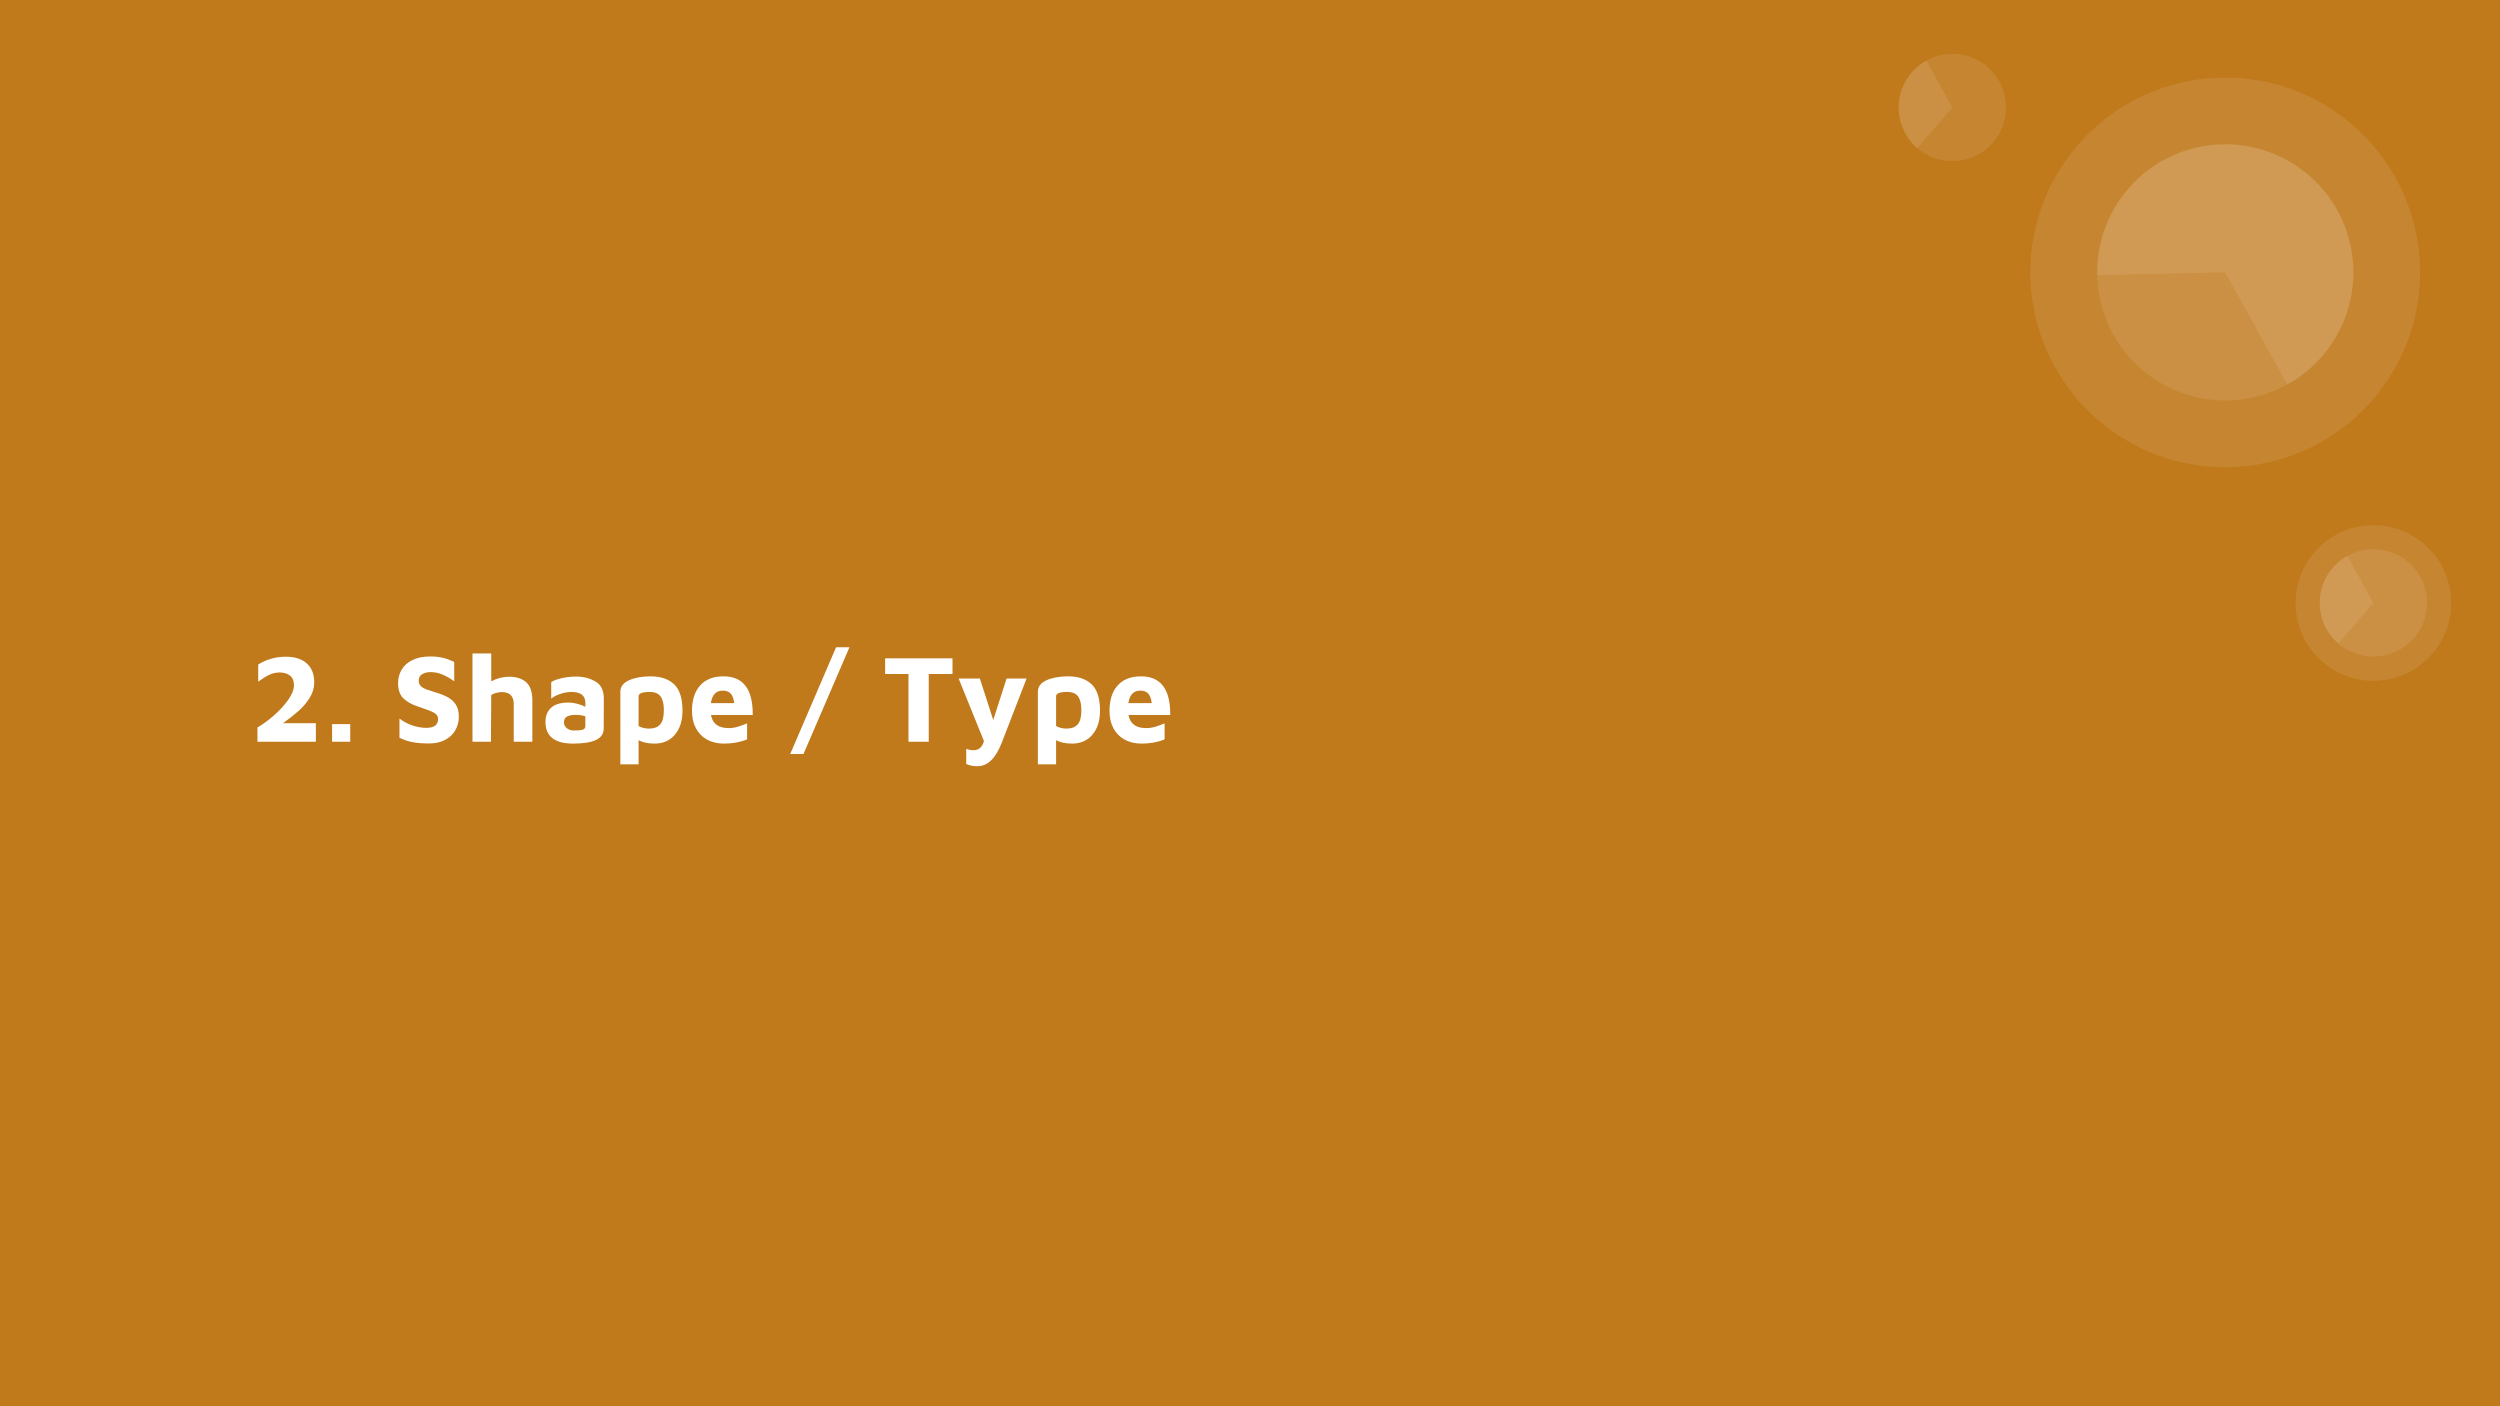 <svg version="1.1" viewBox="0.0 0.0 960.0 540.0" fill="none" stroke="none" stroke-linecap="square" stroke-miterlimit="10" xmlns:xlink="http://www.w3.org/1999/xlink" xmlns="http://www.w3.org/2000/svg"><rect x="0.0" y="0.0" width="960.0" height="540.0" fill="#333333" stroke="none"/><clipPath id="g3a1d405597_0_288.0"><path d="m0 0l960.0 0l0 540.0l-960.0 0l0 -540.0z" clip-rule="nonzero"/></clipPath><g clip-path="url(#g3a1d405597_0_288.0)"><path fill="#c0791b" d="m0 0l960.0 0l0 540.0l-960.0 0z" fill-rule="evenodd"/><path fill="#ffffff" fill-opacity="0.09" d="m894.375 133.421l0 0c-15.916 22.022 -46.671 26.971 -68.693 11.055l0 0c-10.575 -7.643 -17.681 -19.174 -19.754 -32.057c-2.073 -12.882 1.056 -26.061 8.699 -36.636l0 0c15.916 -22.022 46.671 -26.971 68.693 -11.055l0 0c22.022 15.916 26.971 46.671 11.055 68.693z" fill-rule="evenodd"/><path fill="#ffffff" fill-opacity="0.09" d="m805.314 105.628l0 0c-0.503 -24.117 16.553 -45.041 40.276 -49.411c23.723 -4.369 47.115 9.106 55.237 31.819c8.122 22.714 -1.422 47.966 -22.537 59.63l-23.789 -43.065z" fill-rule="evenodd"/><path fill="#ffffff" fill-opacity="0.09" d="m915.141 148.436l0 0c-24.205 33.494 -70.986 41.024 -104.488 16.819l0 0c-16.088 -11.624 -26.9 -29.161 -30.057 -48.753c-3.157 -19.592 1.599 -39.635 13.223 -55.72l0 0c24.205 -33.494 70.986 -41.024 104.488 -16.819l0 0c33.502 24.205 41.039 70.979 16.835 104.472z" fill-rule="evenodd"/><path fill="#ffffff" fill-opacity="0.09" d="m887.152 214.036l0 0c9.672 -13.377 28.356 -16.38 41.732 -6.709l0 0c6.424 4.644 10.739 11.65 11.997 19.477c1.258 7.826 -0.644 15.832 -5.289 22.256l0 0c-9.672 13.377 -28.356 16.38 -41.732 6.709l0 0c-13.377 -9.672 -16.38 -28.356 -6.709 -41.732z" fill-rule="evenodd"/><path fill="#ffffff" fill-opacity="0.09" d="m894.658 219.429l0 0c6.671 -9.237 19.567 -11.317 28.803 -4.646l0 0c4.436 3.203 7.417 8.038 8.288 13.439c0.871 5.402 -0.439 10.928 -3.642 15.364l0 0c-6.671 9.237 -19.567 11.317 -28.803 4.646l0 0c-9.237 -6.671 -11.317 -19.567 -4.646 -28.803z" fill-rule="evenodd"/><path fill="#ffffff" fill-opacity="0.09" d="m897.893 247.116l0 0c-5.103 -4.411 -7.728 -11.038 -7.029 -17.747c0.699 -6.709 4.634 -12.653 10.537 -15.916l9.982 18.055z" fill-rule="evenodd"/><path fill="#ffffff" fill-opacity="0.09" d="m732.994 29.203l0 0c6.671 -9.237 19.567 -11.317 28.803 -4.646l0 0c4.436 3.203 7.417 8.038 8.288 13.439c0.871 5.402 -0.439 10.928 -3.642 15.364l0 0c-6.671 9.237 -19.567 11.317 -28.803 4.646l0 0c-9.237 -6.671 -11.317 -19.567 -4.646 -28.803z" fill-rule="evenodd"/><path fill="#ffffff" fill-opacity="0.09" d="m736.228 56.89l0 0c-5.103 -4.411 -7.728 -11.038 -7.029 -17.747c0.699 -6.709 4.634 -12.653 10.537 -15.916l9.982 18.055z" fill-rule="evenodd"/><path fill="#000000" fill-opacity="0.0" d="m86.509 80.168l614.992 0l0 375.15l-614.992 0z" fill-rule="evenodd"/><path fill="#ffffff" d="m121.29 277.713l0 7.109l-22.422 0l0 -5.469q2.984 -1.734 6.266 -4.578q3.281 -2.859 5.516 -6.0q2.234 -3.156 2.234 -5.656q0 -2.438 -1.484 -3.656q-1.484 -1.234 -4.031 -1.234q-2.109 0 -4.016 0.922q-1.891 0.906 -4.203 2.625l0 -6.609q4.859 -2.984 10.562 -2.984q5.281 0 8.109 2.578q2.844 2.562 2.844 7.266q0 3.172 -1.781 6.0q-1.781 2.828 -4.281 5.016q-2.484 2.188 -5.938 4.672l12.625 0zm6.231 0.344l6.969 0l0 6.766l-6.969 0l0 -6.766zm37.2 7.438q-3.641 0 -6.328 -0.516q-2.688 -0.5 -5.0 -1.688l0 -7.391q2.156 1.719 4.922 2.656q2.766 0.938 5.406 0.938q4.5 0 4.5 -3.406q0 -1.484 -1.438 -2.328q-1.438 -0.844 -4.656 -1.891q-1.484 -0.484 -1.812 -0.625q-3.469 -1.156 -5.469 -3.125q-1.984 -1.969 -1.984 -5.859q0 -2.734 1.344 -5.062q1.344 -2.328 4.125 -3.719q2.797 -1.391 6.875 -1.391q2.828 0 4.859 0.5q2.047 0.5 4.359 1.609l0 7.438q-2.016 -1.531 -4.328 -2.531q-2.297 -1.016 -4.656 -1.016q-2.109 0 -3.391 0.844q-1.266 0.828 -1.266 2.422q0 1.25 0.766 2.047q0.781 0.781 1.906 1.219q1.125 0.422 3.625 1.188q2.969 0.875 4.891 1.938q1.922 1.047 3.062 2.828q1.156 1.766 1.156 4.547q0 2.938 -1.344 5.297q-1.344 2.344 -3.953 3.719q-2.609 1.359 -6.172 1.359zm30.774 -25.625q4.219 0 6.562 2.109q2.359 2.109 2.359 6.906l0 15.938l-7.141 0l0 -14.453q0 -4.609 -4.609 -4.609q-1.109 0 -2.266 0.344q-1.156 0.328 -1.766 0.812l-0.109 17.906l-7.094 0l0 -33.891l7.203 0l0 10.703q3.312 -1.766 6.859 -1.766zm25.875 -0.062q3.984 0 7.234 1.859q3.266 1.844 3.266 6.641l-0.047 11.469q-0.047 3.031 -3.031 4.406q-2.969 1.359 -8.672 1.359q-10.656 0 -10.656 -8.297q0 -3.516 2.172 -5.484q2.188 -1.969 6.516 -1.969q1.781 0 3.547 0.469q1.781 0.453 3.078 1.172l0 -1.531q0 -4.188 -5.375 -4.188q-2.062 0 -4.25 0.75q-2.188 0.75 -3.484 1.797l0 -6.328q1.297 -0.875 3.953 -1.5q2.672 -0.625 5.75 -0.625zm-1.016 20.703q2.5 0 3.453 -0.328q0.969 -0.344 0.969 -1.359l0 -3.75q-1.688 -0.562 -3.703 -0.562q-2.344 0 -3.438 0.703q-1.078 0.688 -1.078 2.172q0 1.391 1.125 2.266q1.141 0.859 2.672 0.859zm29.425 -20.797q5.859 0 9.078 3.047q3.219 3.047 3.219 10.156q0 5.719 -2.891 9.172q-2.875 3.453 -7.875 3.453q-3.641 0 -6.094 -1.297l0 9.266l-7.0 0l0 -27.844q0 -2.922 3.234 -4.406q3.234 -1.5 8.328 -1.547zm-0.578 20.062q2.938 0 4.328 -1.625q1.391 -1.625 1.391 -5.469q0 -3.453 -1.234 -5.203q-1.219 -1.766 -4.188 -1.766q-4.281 0 -4.281 1.641l0 11.422q0.875 0.531 1.922 0.766q1.062 0.234 2.062 0.234zm28.614 -20.062q11.375 0 11.234 14.844l-16.031 0q0.906 5.031 6.766 5.031q1.766 0 3.469 -0.5q1.719 -0.5 3.625 -1.328l0 6.156q-3.922 1.625 -8.828 1.625q-3.688 0 -6.484 -1.5q-2.781 -1.516 -4.312 -4.344q-1.531 -2.844 -1.531 -6.688q0 -6.328 3.141 -9.812q3.141 -3.484 8.953 -3.484zm-0.297 5.484q-3.828 0 -4.547 4.797l8.969 0q-0.328 -2.594 -1.375 -3.688q-1.031 -1.109 -3.047 -1.109zm43.537 -16.656l5.141 0l-17.656 40.984l-5.094 0l17.609 -40.984zm27.796 10.266l-8.969 0l0 -6.0l25.875 0l0 6.0l-9.125 0l0 26.016l-7.781 0l0 -26.016zm45.364 1.734l-9.547 24.672q-3.516 9.016 -9.312 9.016q-2.5 0 -4.328 -0.859l0 -5.812q1.438 0.531 2.828 0.531q1.453 0 2.438 -0.828q0.984 -0.812 1.547 -2.672l-9.734 -24.047l8.156 0l5.141 15.922l5.125 -15.922l7.688 0zm15.886 -0.828q5.859 0 9.078 3.047q3.219 3.047 3.219 10.156q0 5.719 -2.891 9.172q-2.875 3.453 -7.875 3.453q-3.641 0 -6.094 -1.297l0 9.266l-7.0 0l0 -27.844q0 -2.922 3.234 -4.406q3.234 -1.5 8.328 -1.547zm-0.578 20.062q2.938 0 4.328 -1.625q1.391 -1.625 1.391 -5.469q0 -3.453 -1.234 -5.203q-1.219 -1.766 -4.188 -1.766q-4.281 0 -4.281 1.641l0 11.422q0.875 0.531 1.922 0.766q1.062 0.234 2.062 0.234zm28.614 -20.062q11.375 0 11.234 14.844l-16.031 0q0.906 5.031 6.766 5.031q1.766 0 3.469 -0.5q1.719 -0.5 3.625 -1.328l0 6.156q-3.922 1.625 -8.828 1.625q-3.688 0 -6.484 -1.5q-2.781 -1.516 -4.312 -4.344q-1.531 -2.844 -1.531 -6.688q0 -6.328 3.141 -9.812q3.141 -3.484 8.953 -3.484zm-0.297 5.484q-3.828 0 -4.547 4.797l8.969 0q-0.328 -2.594 -1.375 -3.688q-1.031 -1.109 -3.047 -1.109z" fill-rule="nonzero"/></g></svg>